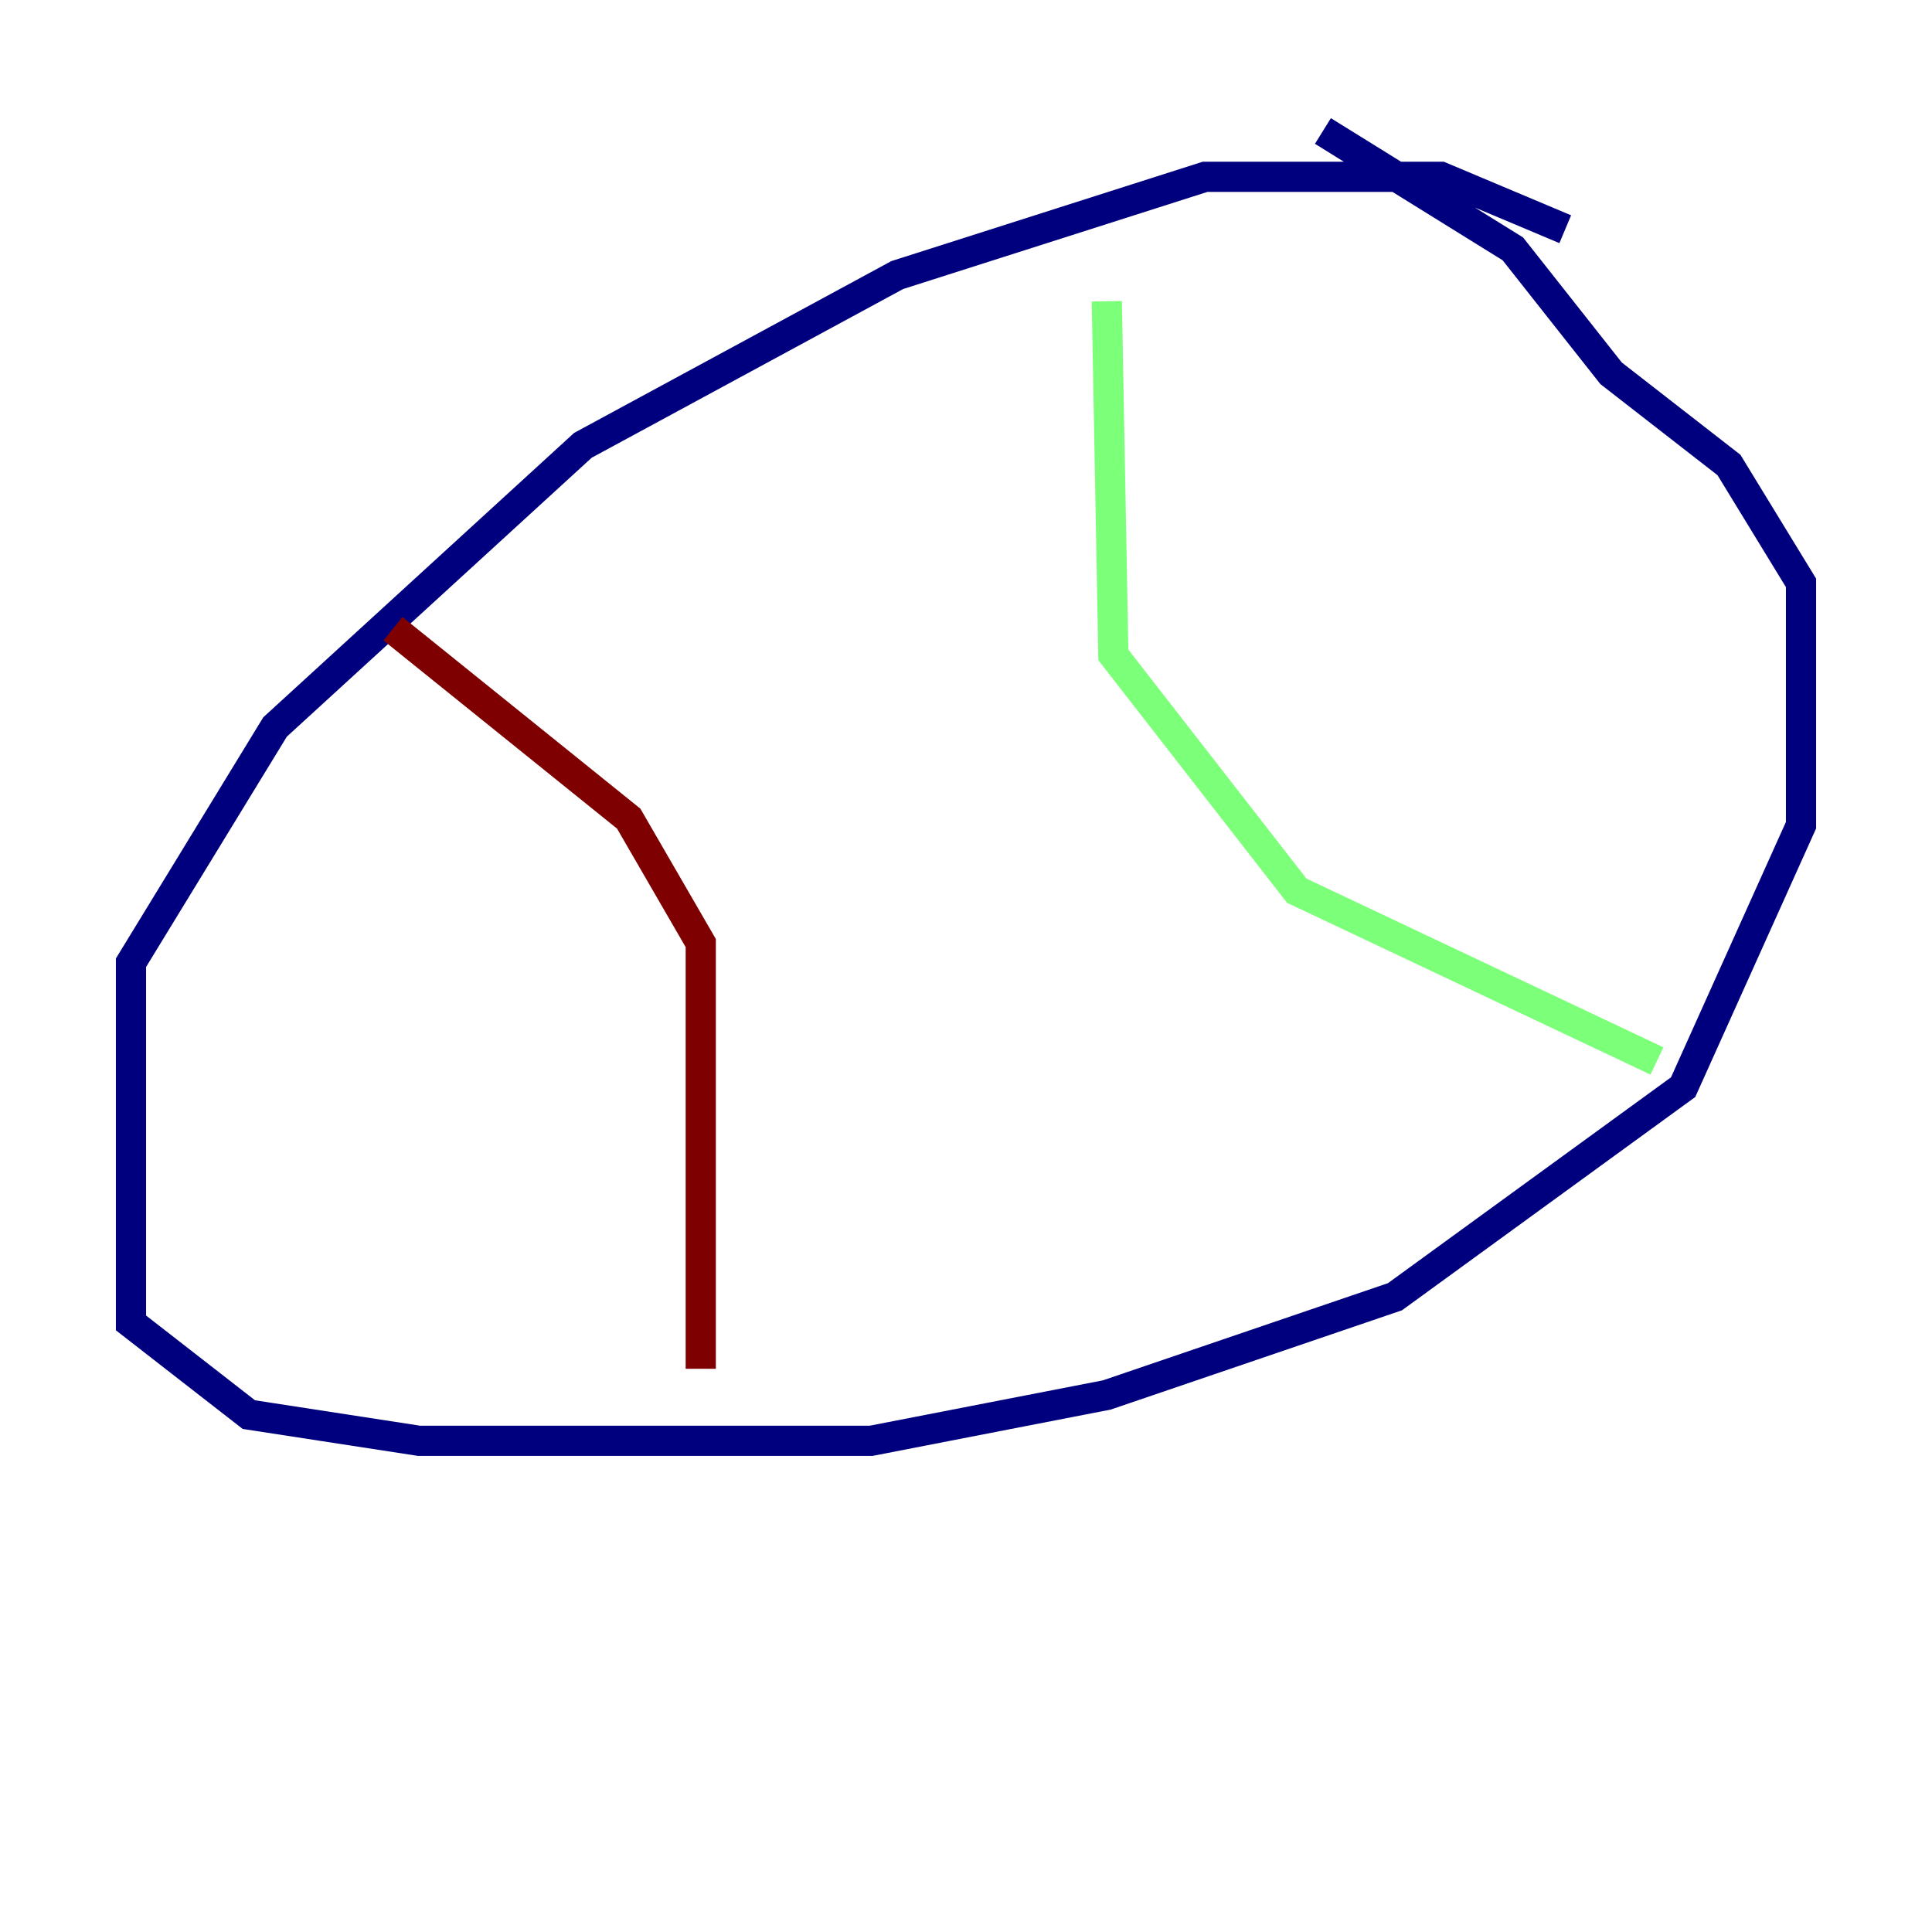 <?xml version="1.0" encoding="utf-8" ?>
<svg baseProfile="tiny" height="128" version="1.2" viewBox="0,0,128,128" width="128" xmlns="http://www.w3.org/2000/svg" xmlns:ev="http://www.w3.org/2001/xml-events" xmlns:xlink="http://www.w3.org/1999/xlink"><defs /><polyline fill="none" points="103.702,15.186 95.458,11.715 79.837,11.715 59.444,18.224 38.617,29.505 18.224,48.163 8.678,63.783 8.678,87.647 16.488,93.722 27.77,95.458 57.709,95.458 73.329,92.42 92.42,85.912 111.512,72.027 119.322,54.671 119.322,38.617 114.549,30.807 106.739,24.732 100.231,16.488 87.647,8.678" stroke="#00007f" stroke-width="2" /><polyline fill="none" points="73.329,19.959 73.763,43.39 85.912,59.01 109.776,70.291" stroke="#7cff79" stroke-width="2" /><polyline fill="none" points="26.034,41.654 41.654,54.237 46.427,62.481 46.427,90.685" stroke="#7f0000" stroke-width="2" /></svg>